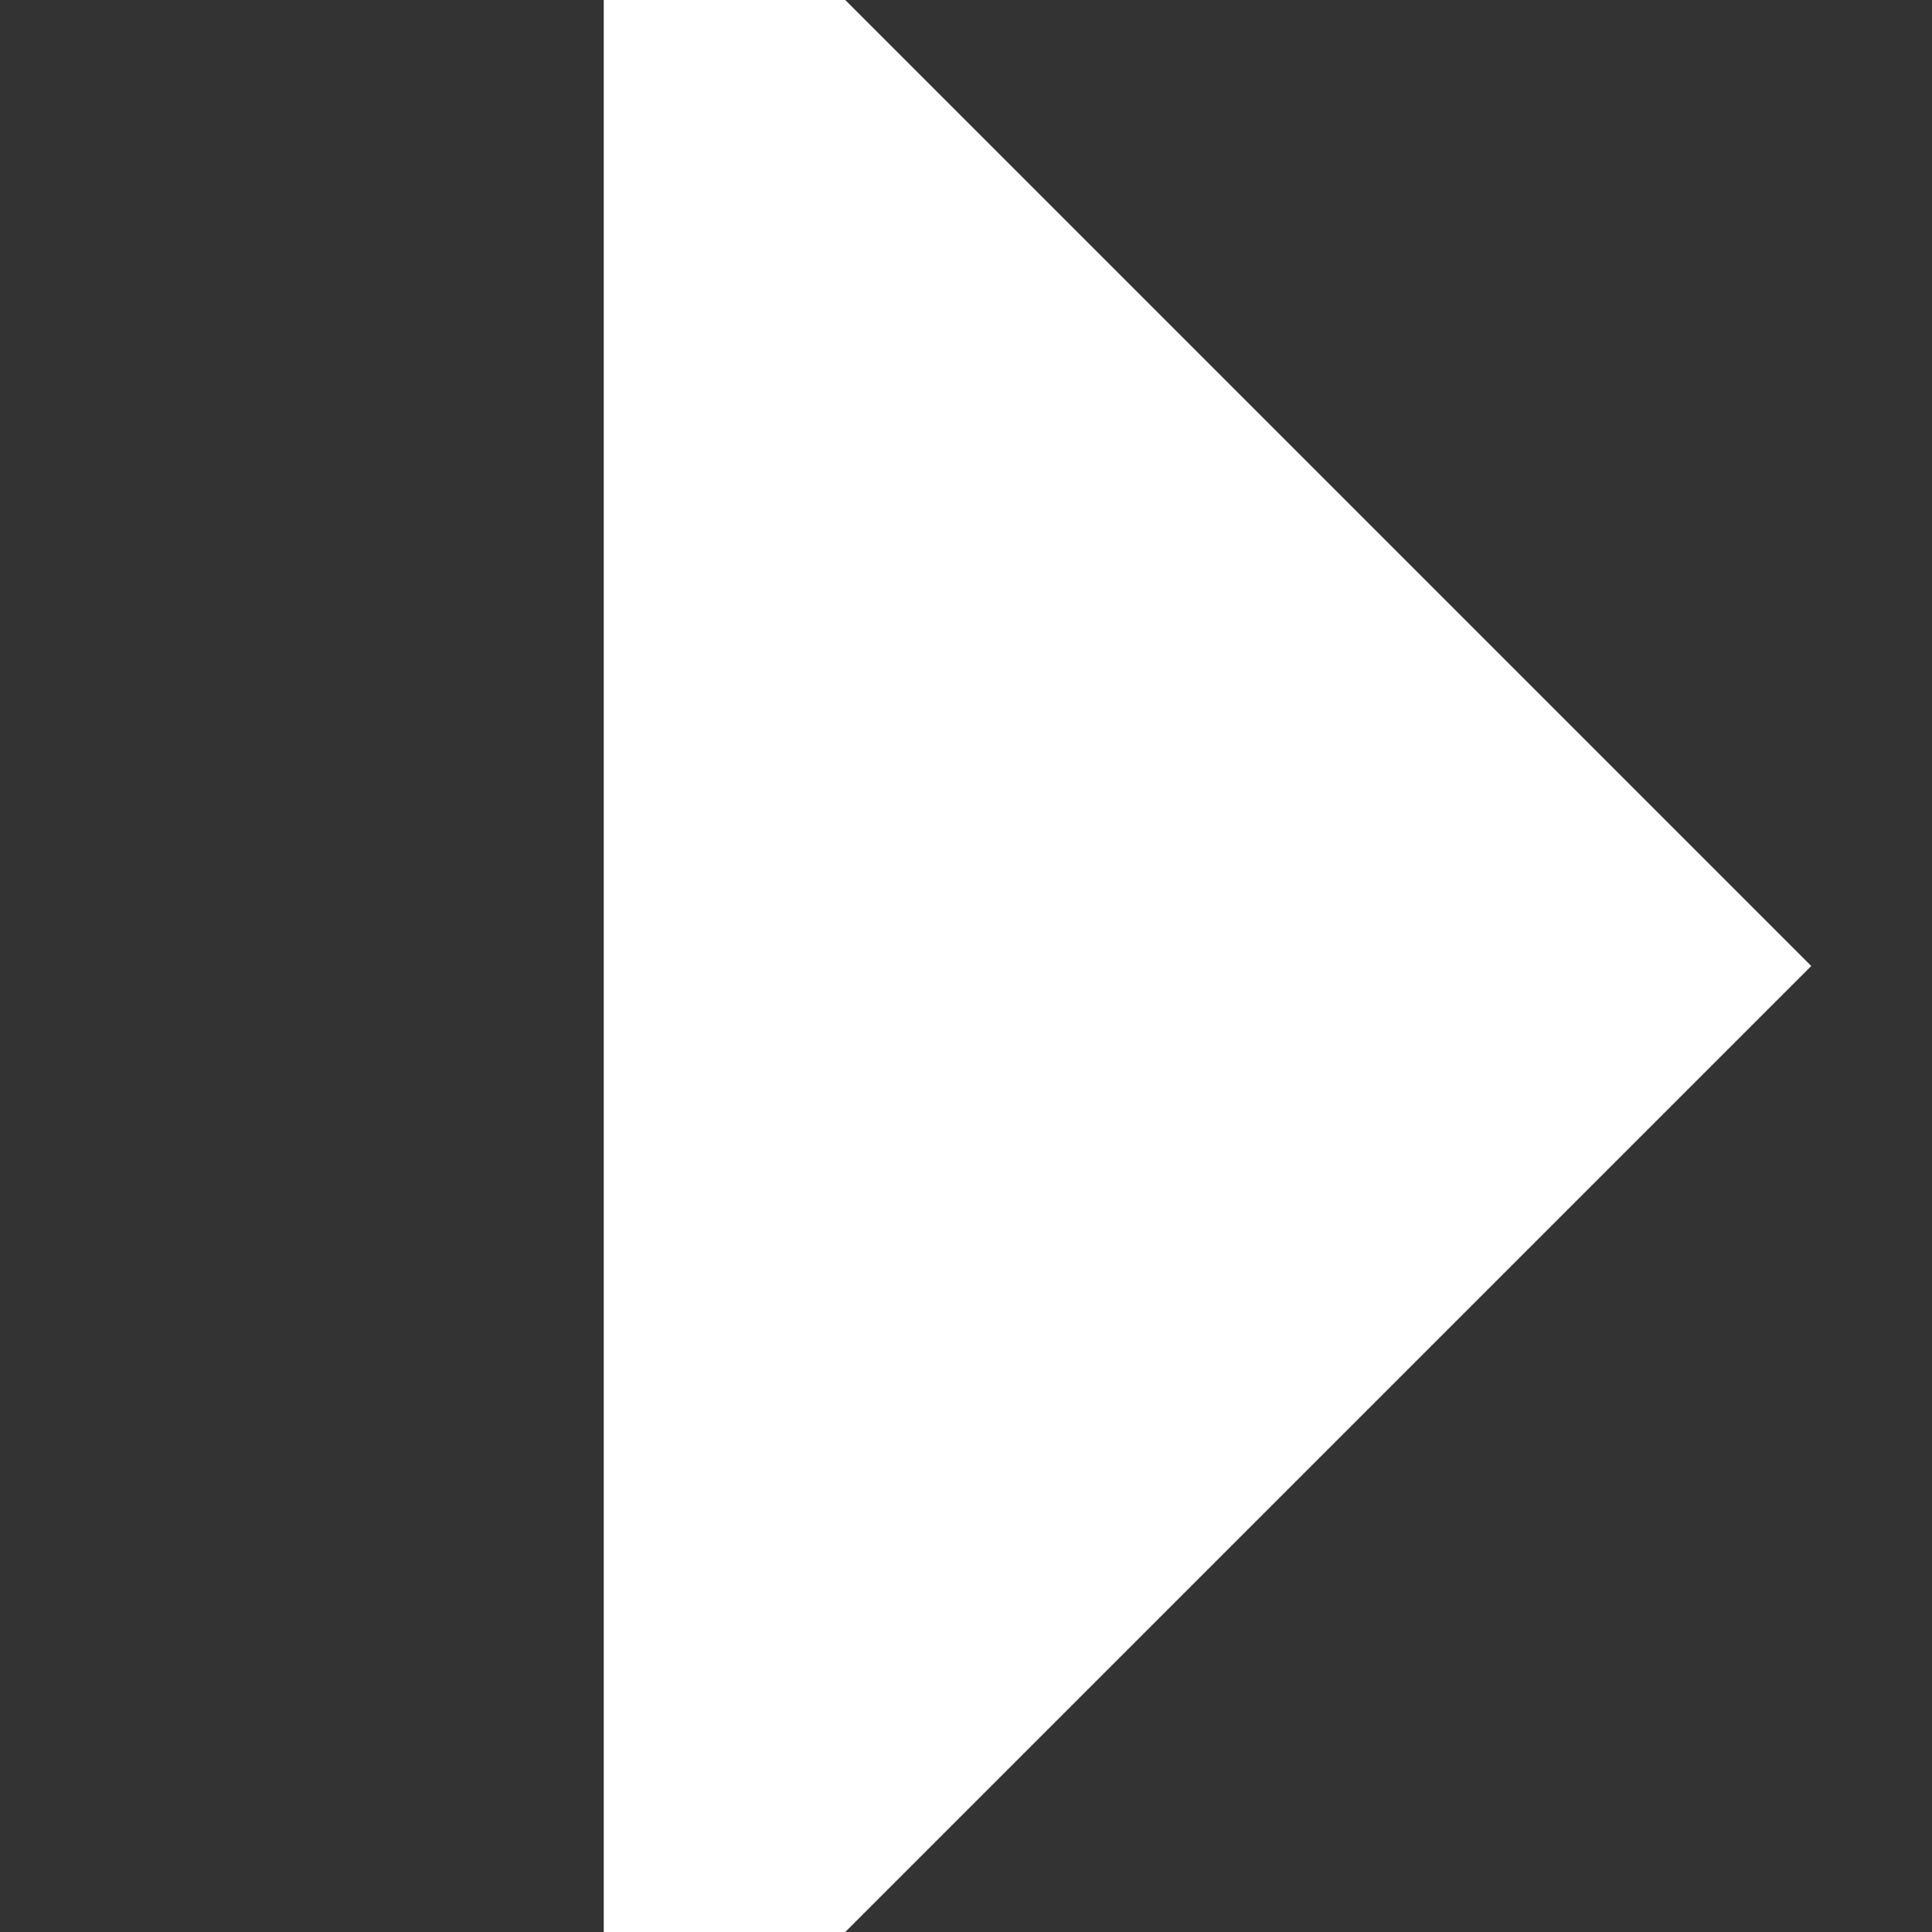 <?xml version="1.0" encoding="utf-8"?>
<svg viewBox="0 0 16 16" fill="none" xmlns="http://www.w3.org/2000/svg">
<rect x="0" y="0" width="16" height="16" fill="#333333" stroke="none"/>
<path d="M5 16L7 16L15 8L7 -2.7818e-08L5 0L5 16Z" fill="#fff"/>
</svg>